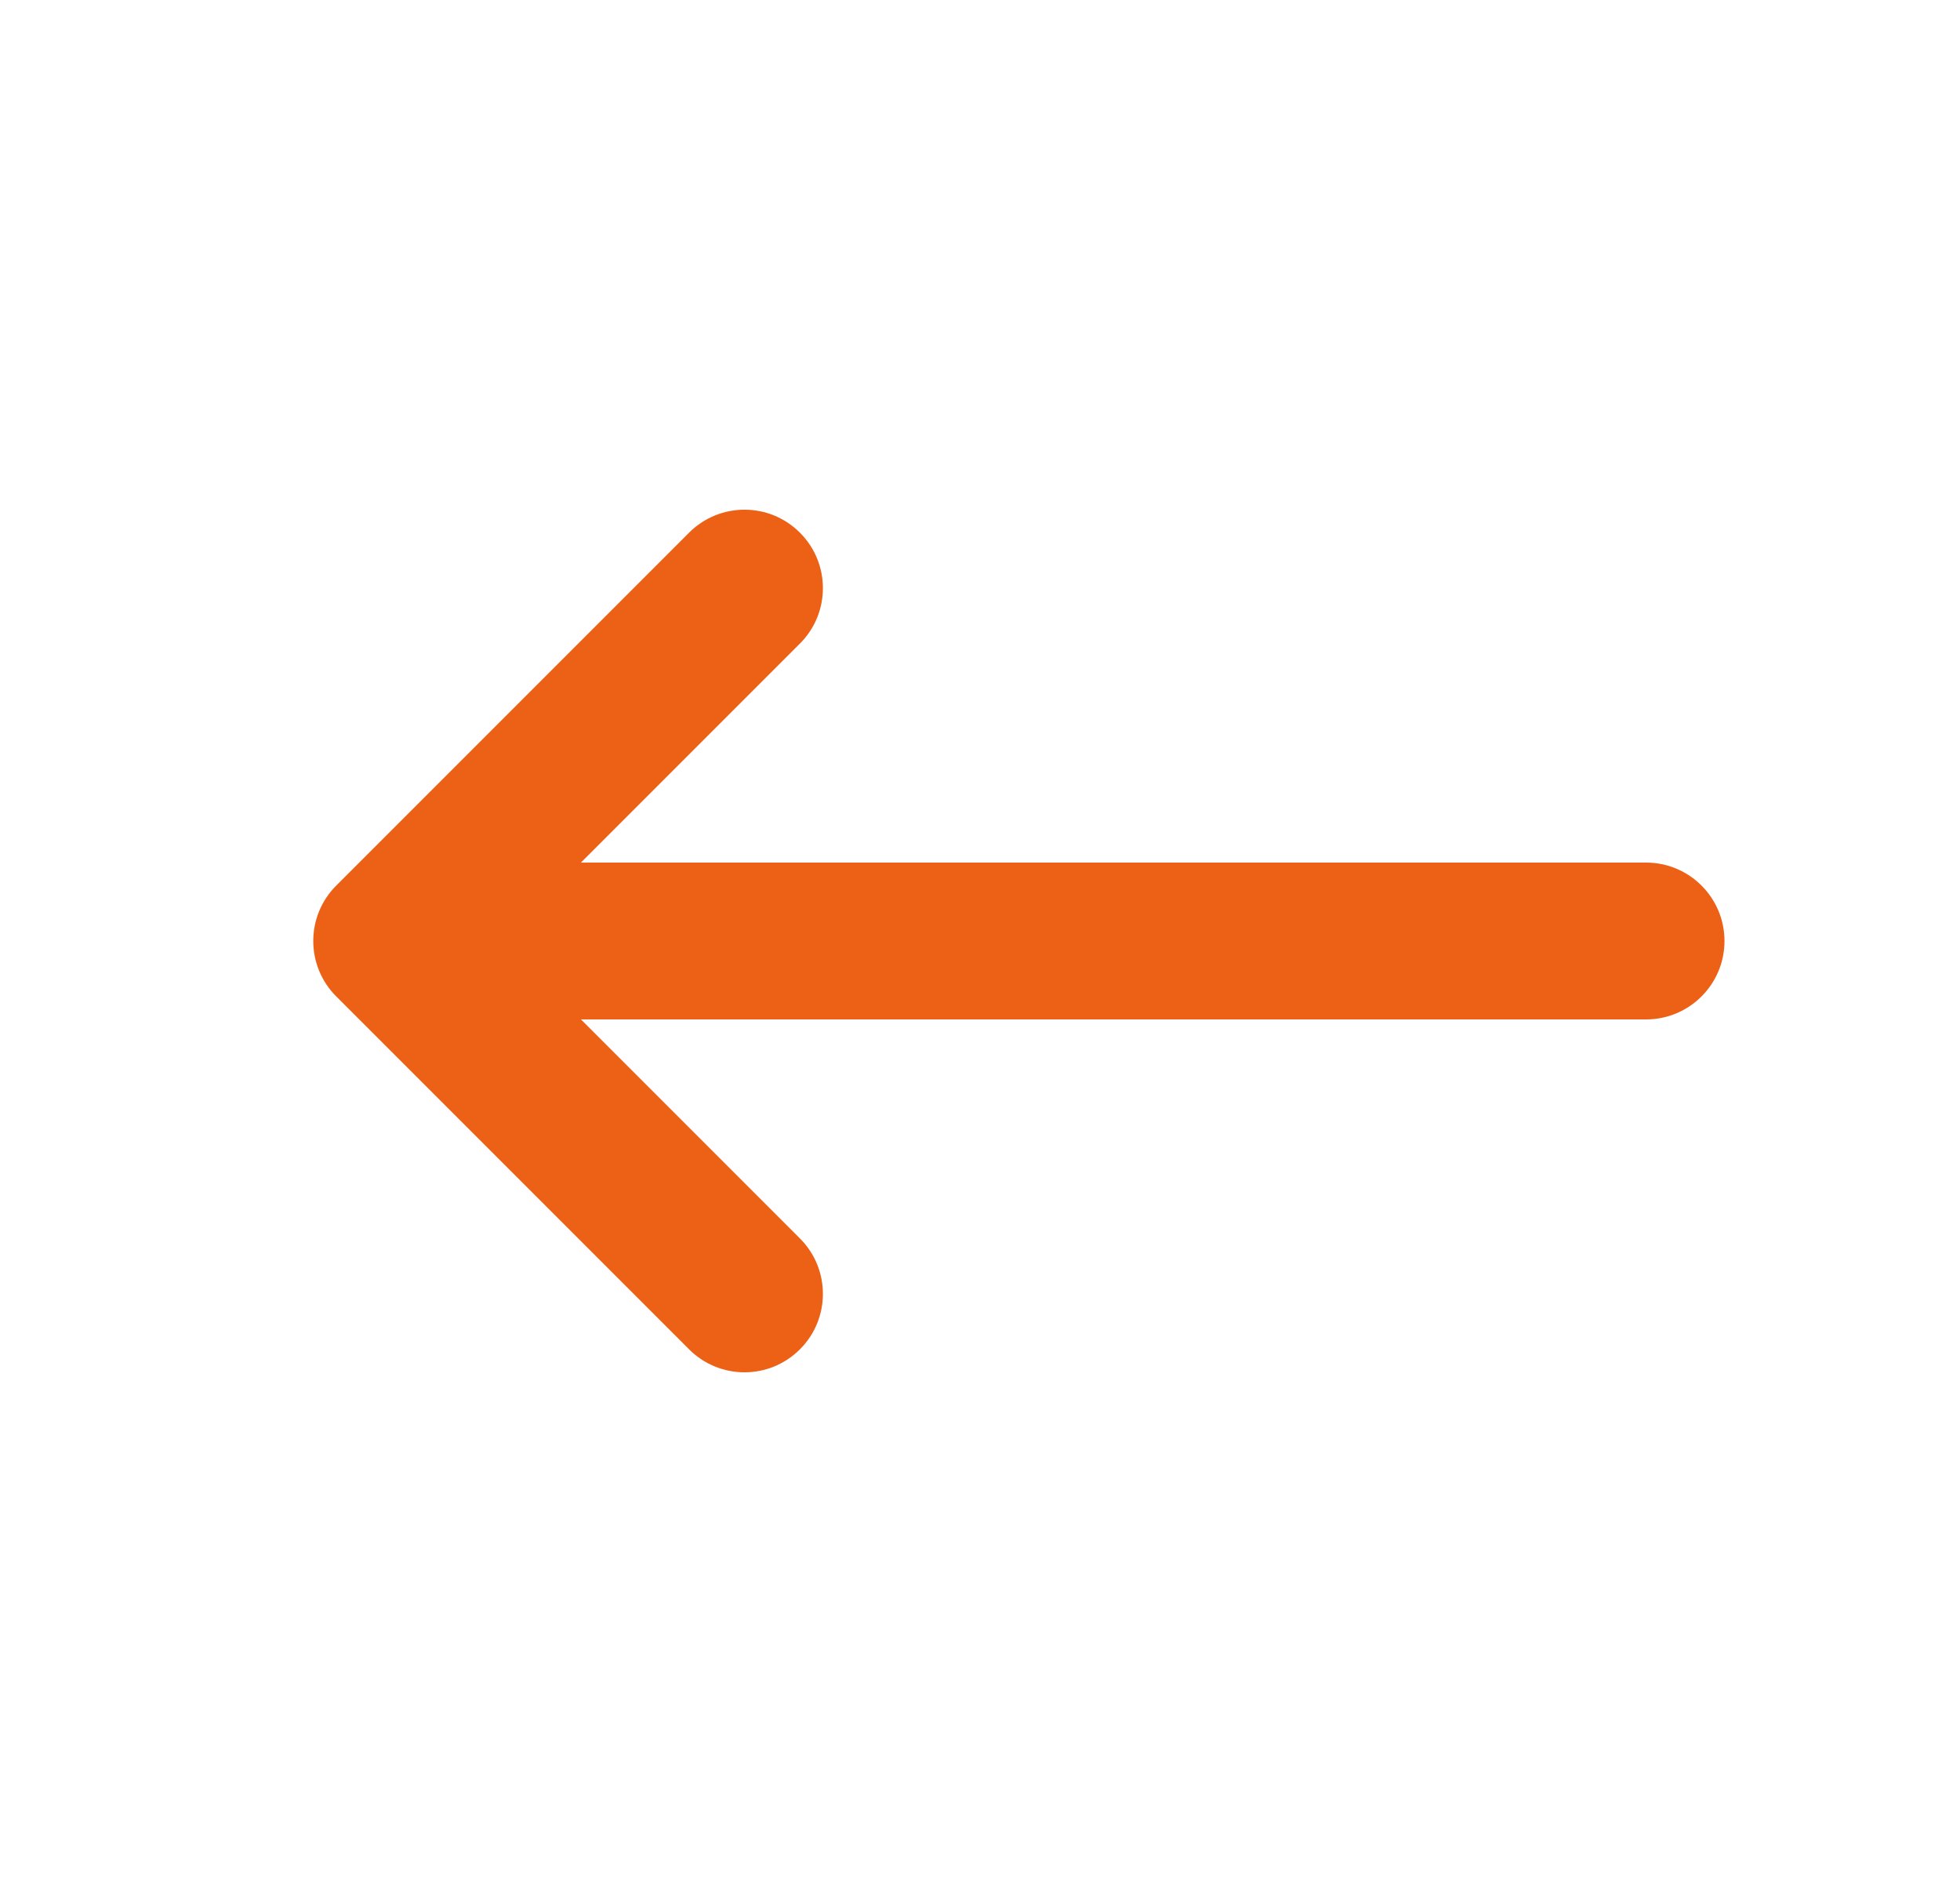 <svg width="25" height="24" viewBox="0 0 25 24" fill="none" xmlns="http://www.w3.org/2000/svg">
<path fill-rule="evenodd" clip-rule="evenodd" d="M10.203 17.207C9.813 17.598 9.18 17.598 8.789 17.207L4.289 12.707C3.898 12.317 3.898 11.683 4.289 11.293L8.789 6.793C9.18 6.402 9.813 6.402 10.203 6.793C10.594 7.183 10.594 7.817 10.203 8.207L7.41 11L20.996 11C21.548 11 21.996 11.448 21.996 12C21.996 12.552 21.548 13 20.996 13L7.41 13L10.203 15.793C10.594 16.183 10.594 16.817 10.203 17.207Z" fill="#ED6117"/>
</svg>
